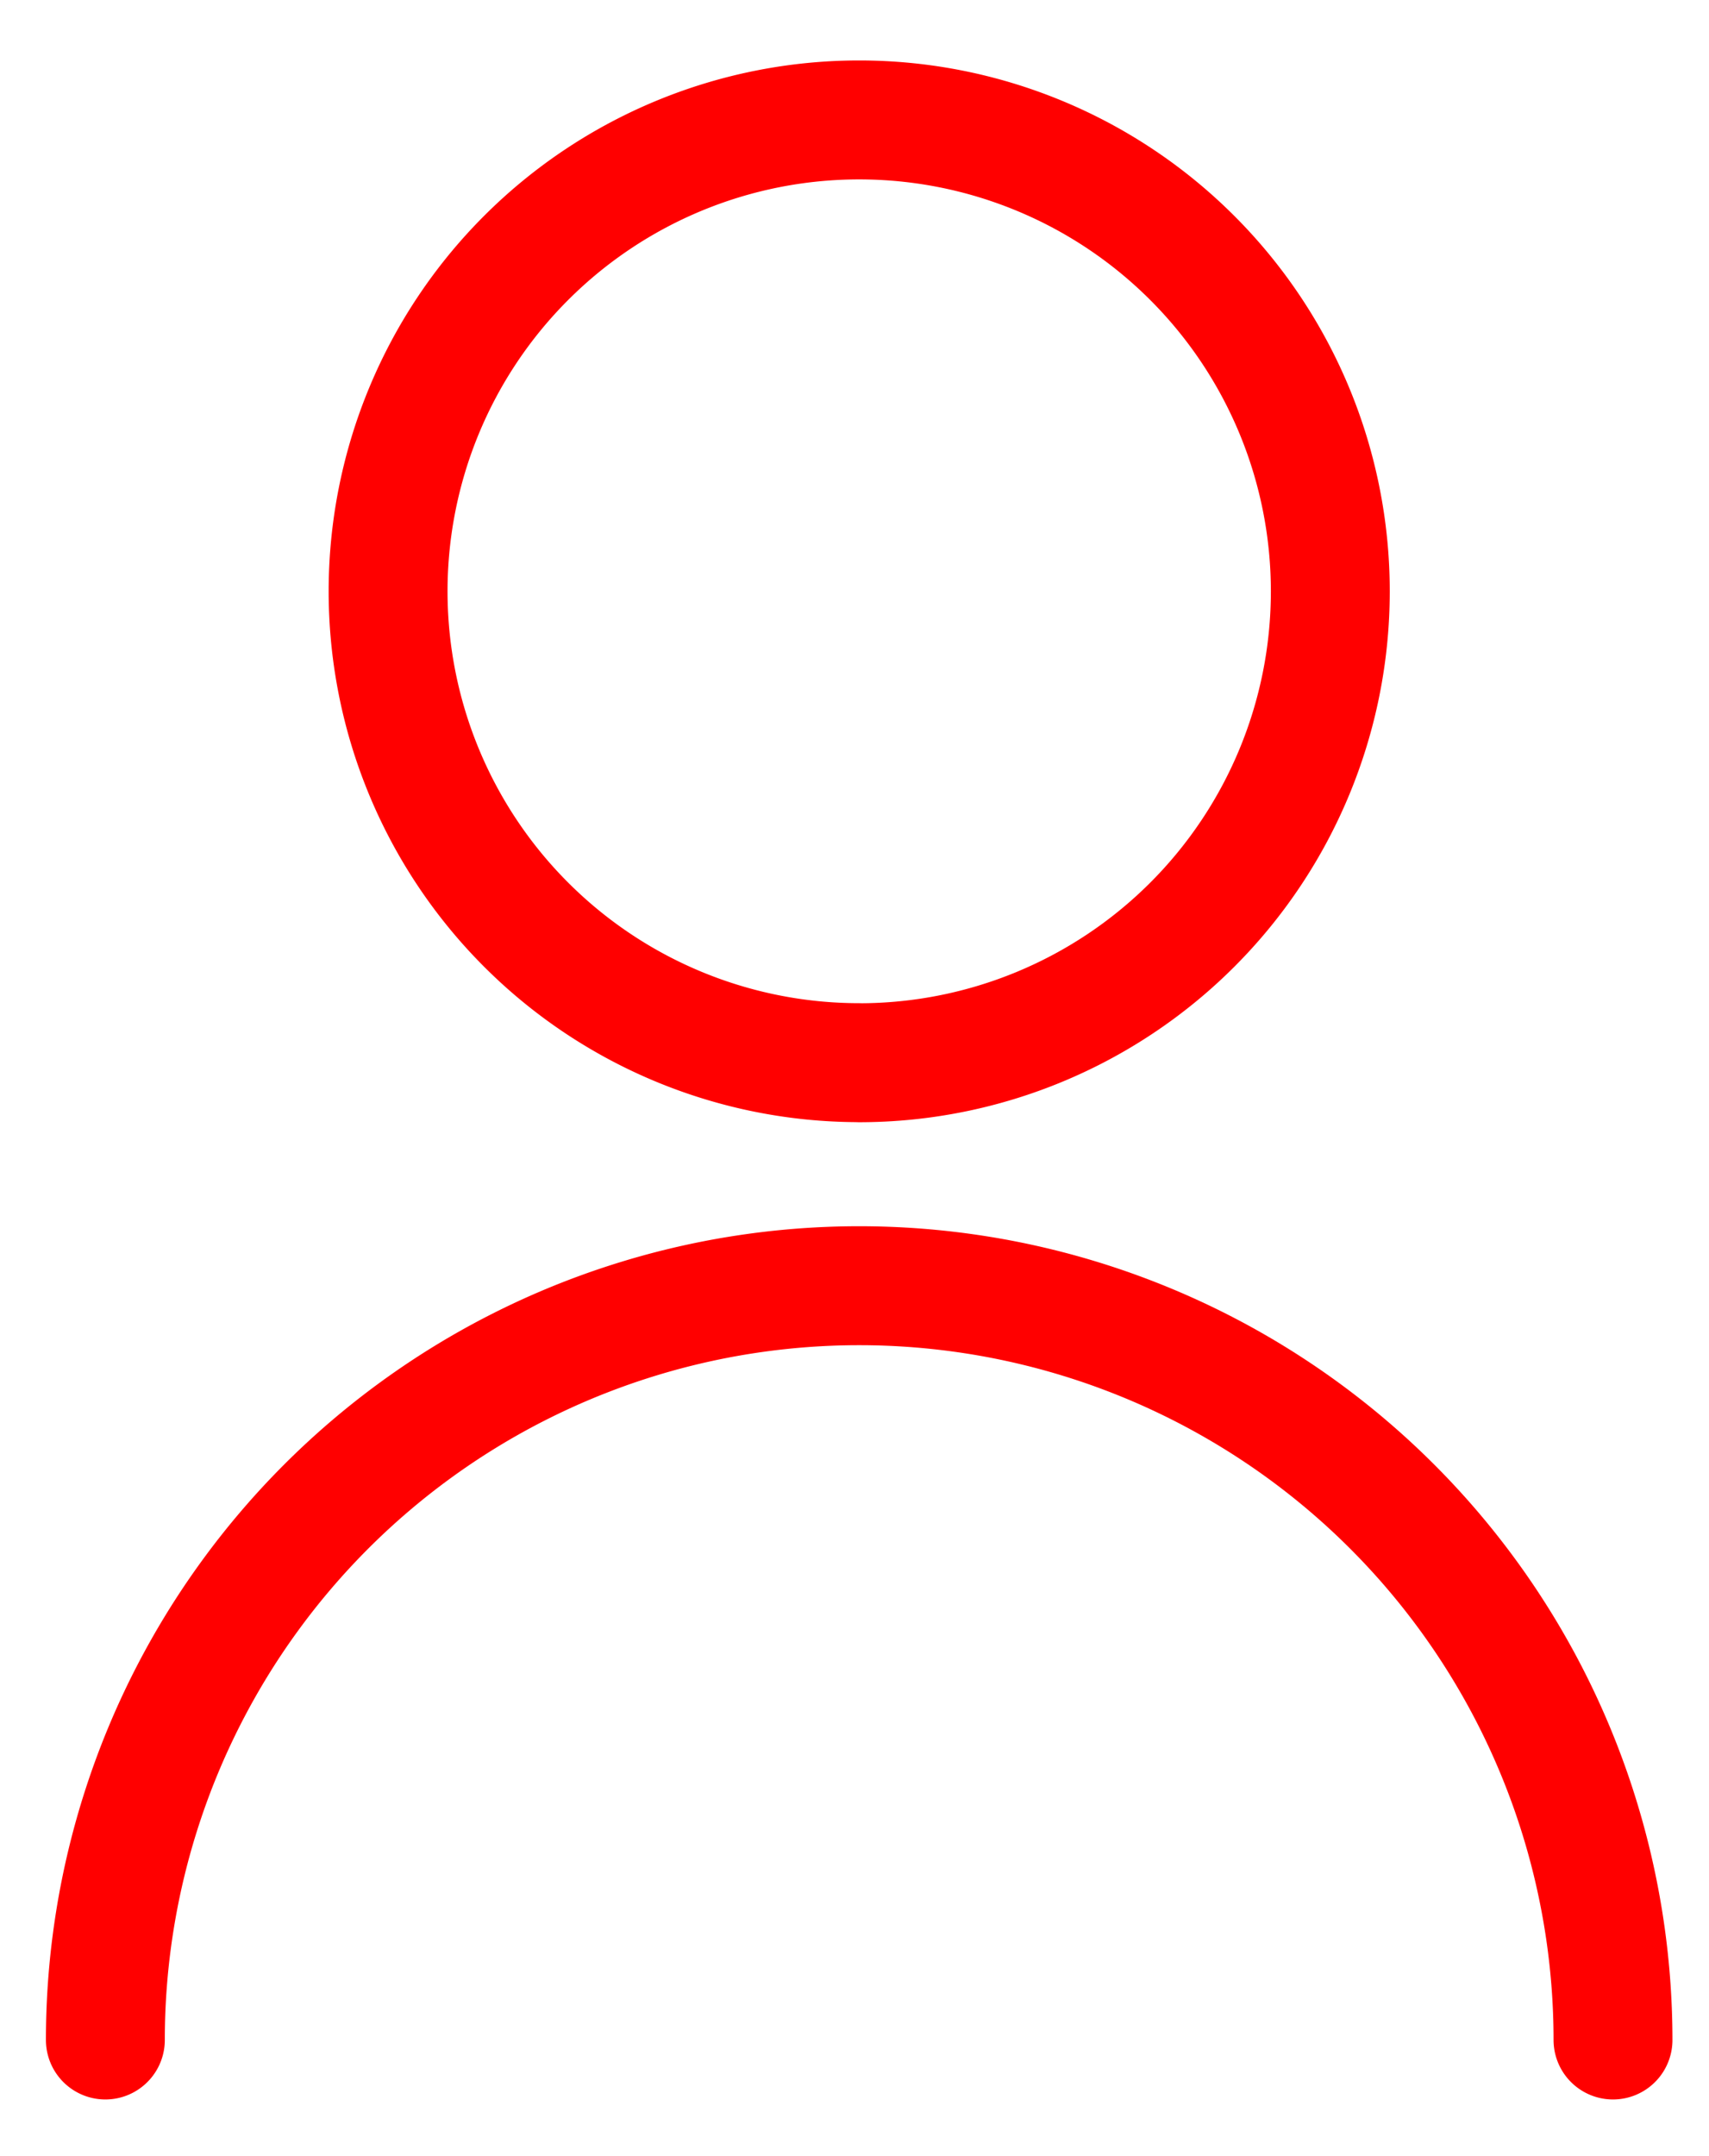 <svg width="23" height="29" fill="none" xmlns="http://www.w3.org/2000/svg"><path d="M11.563 14.294a6.34 6.34 0 1 0 0-12.681 6.34 6.34 0 0 0 0 12.68ZM1.418 27.438a10.145 10.145 0 0 1 20.29 0" stroke="red" stroke-width="1.6" stroke-linecap="round" stroke-linejoin="round"/></svg>